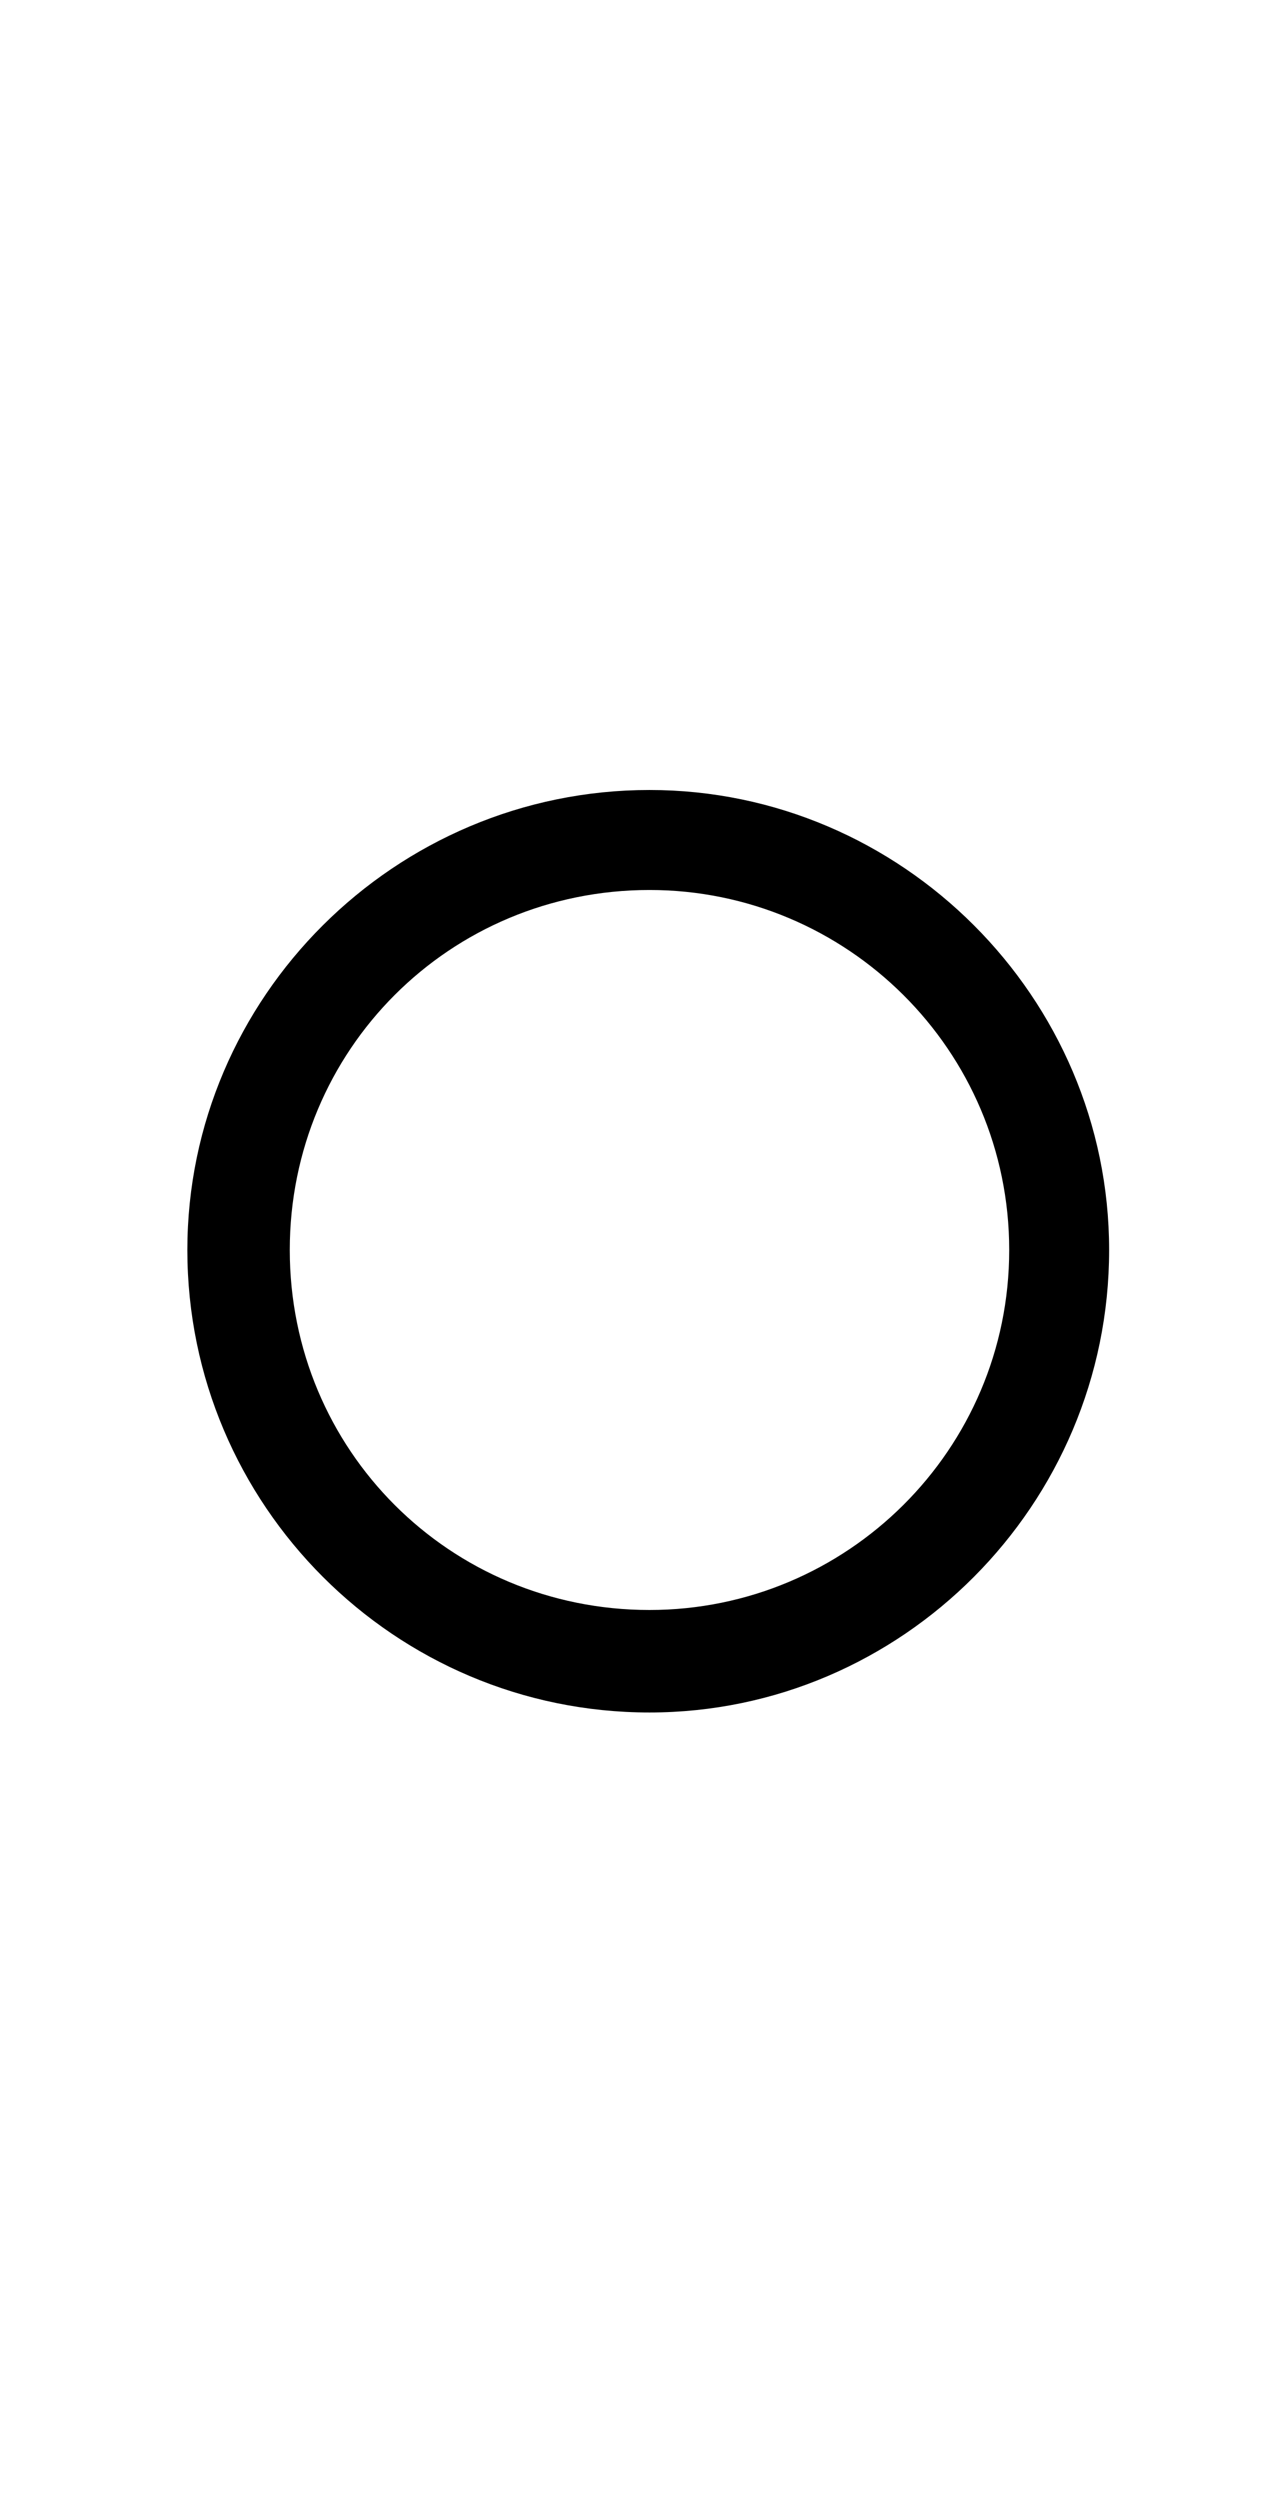 <?xml version="1.0" standalone="no"?>
<!DOCTYPE svg PUBLIC "-//W3C//DTD SVG 1.1//EN" "http://www.w3.org/Graphics/SVG/1.1/DTD/svg11.dtd" >
<svg xmlns="http://www.w3.org/2000/svg" xmlns:xlink="http://www.w3.org/1999/xlink" version="1.1" viewBox="-10 0 510 1000">
   <path fill="currentColor"
d="M434 500c0 102 -83 185 -184 185c-102 0 -185 -83 -185 -185c0 -101 83 -184 185 -184c101 0 184 83 184 184zM106 500c0 80 64 144 144 144c79 0 144 -64 144 -144s-65 -144 -144 -144c-80 0 -144 64 -144 144z" />
</svg>
